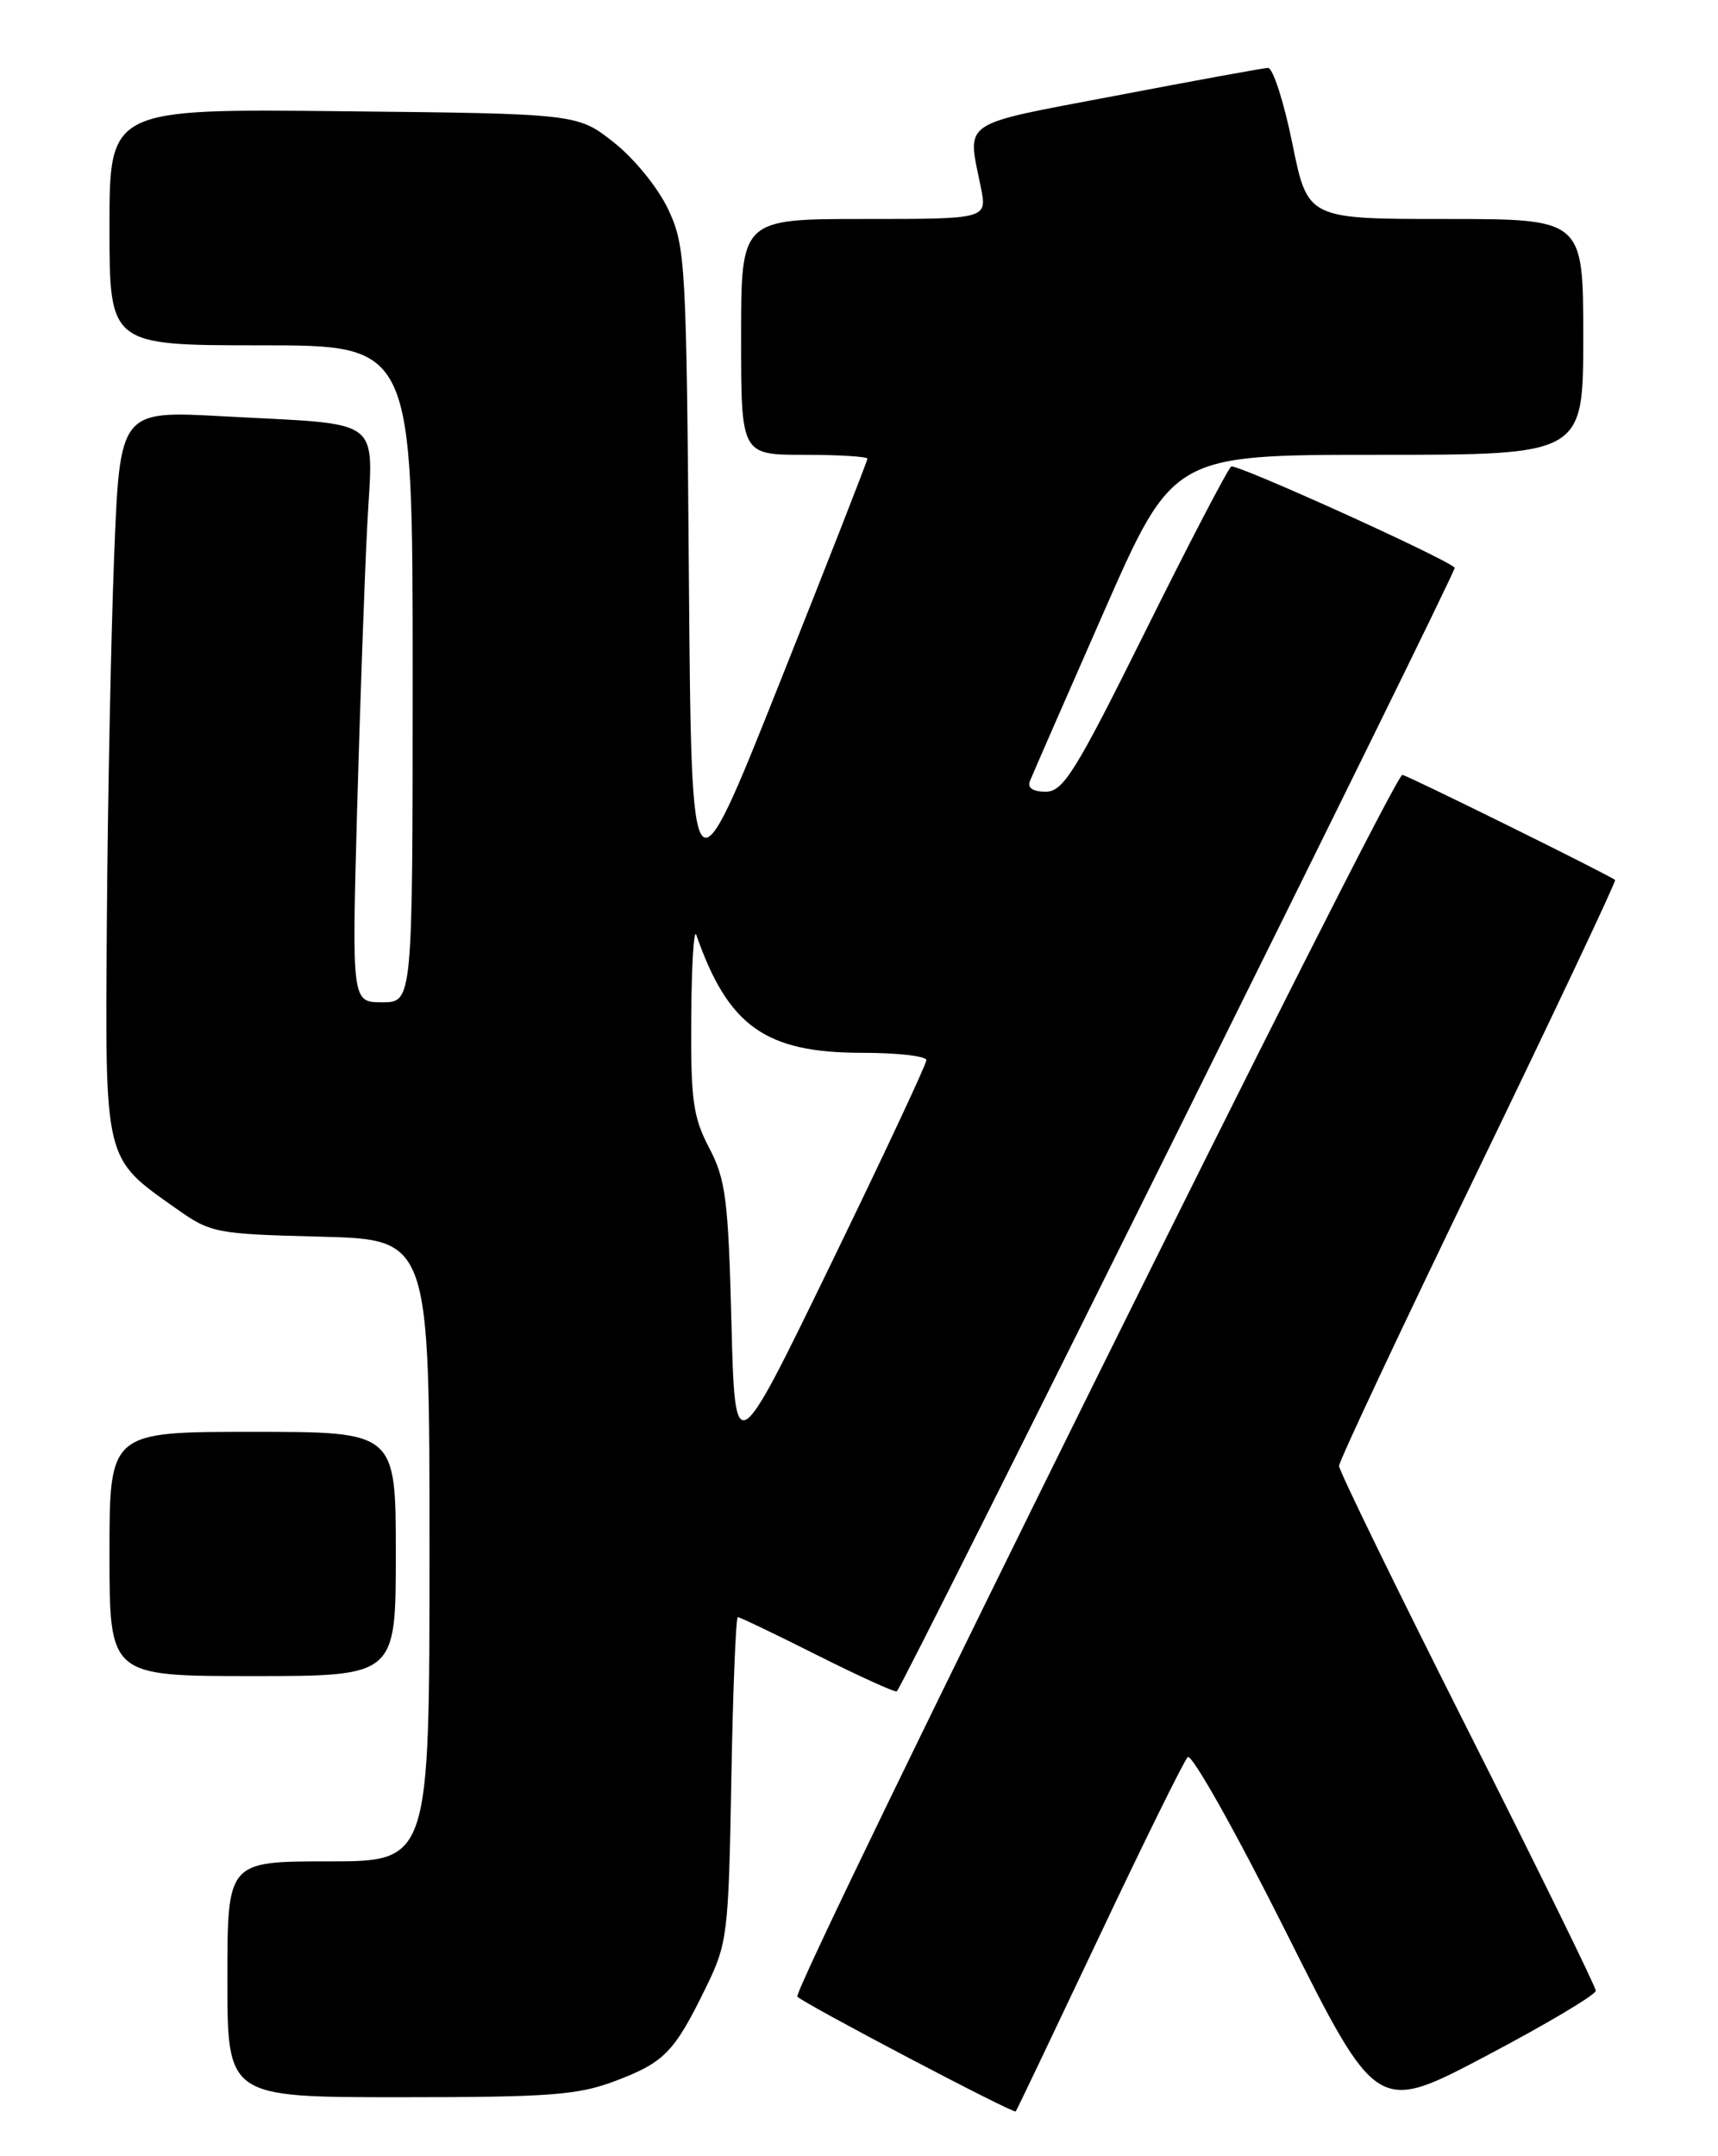 <?xml version="1.0" encoding="UTF-8" standalone="no"?>
<!DOCTYPE svg PUBLIC "-//W3C//DTD SVG 1.1//EN" "http://www.w3.org/Graphics/SVG/1.1/DTD/svg11.dtd" >
<svg xmlns="http://www.w3.org/2000/svg" xmlns:xlink="http://www.w3.org/1999/xlink" version="1.1" viewBox="0 0 204 256">
 <g >
 <path fill="currentColor"
d=" M 130.49 230.00 C 135.82 218.72 140.57 209.10 141.03 208.62 C 141.49 208.14 146.72 217.45 152.68 229.34 C 163.50 250.94 163.50 250.94 176.50 244.08 C 183.65 240.31 189.49 236.83 189.49 236.36 C 189.48 235.89 182.62 221.90 174.24 205.29 C 165.86 188.67 159.00 174.61 159.00 174.05 C 159.00 173.49 166.44 157.66 175.53 138.88 C 184.62 120.09 191.93 104.62 191.78 104.48 C 191.18 103.94 167.00 92.00 166.52 92.00 C 165.39 92.00 93.92 236.32 94.68 237.06 C 95.63 237.99 120.36 250.99 120.61 250.69 C 120.71 250.59 125.15 241.28 130.49 230.00 Z  M 73.09 247.06 C 78.91 244.85 80.07 243.65 83.81 236.00 C 86.39 230.71 86.51 229.76 86.84 211.25 C 87.03 200.66 87.38 192.00 87.61 192.00 C 87.85 192.00 92.13 194.05 97.12 196.56 C 102.12 199.07 106.34 200.98 106.49 200.81 C 107.49 199.73 173.04 67.71 172.74 67.40 C 171.58 66.24 146.79 55.02 146.20 55.39 C 145.82 55.63 141.23 64.42 136.02 74.92 C 127.69 91.69 126.25 94.00 124.16 94.00 C 122.66 94.00 121.97 93.54 122.29 92.75 C 122.56 92.06 126.50 83.06 131.03 72.75 C 139.27 54.00 139.27 54.00 163.64 54.00 C 188.00 54.00 188.00 54.00 188.00 40.00 C 188.00 26.00 188.00 26.00 171.64 26.00 C 155.27 26.00 155.27 26.00 153.45 17.00 C 152.44 12.05 151.14 8.03 150.56 8.06 C 149.98 8.09 141.85 9.57 132.50 11.36 C 113.73 14.93 114.84 14.18 116.47 22.25 C 117.22 26.00 117.22 26.00 102.61 26.00 C 88.00 26.00 88.00 26.00 88.00 40.00 C 88.00 54.00 88.00 54.00 95.50 54.00 C 99.62 54.00 103.00 54.21 103.00 54.46 C 103.00 54.71 98.30 66.72 92.55 81.15 C 82.11 107.37 82.11 107.37 81.80 68.44 C 81.51 31.30 81.40 29.29 79.39 24.95 C 78.20 22.38 75.39 18.90 72.94 16.95 C 68.58 13.50 68.58 13.50 40.79 13.21 C 13.00 12.91 13.00 12.91 13.00 26.96 C 13.00 41.00 13.00 41.00 31.00 41.00 C 49.00 41.00 49.00 41.00 49.00 80.00 C 49.00 119.00 49.00 119.00 45.39 119.00 C 41.78 119.00 41.78 119.00 42.40 96.25 C 42.75 83.74 43.29 68.48 43.61 62.35 C 44.28 49.27 45.90 50.48 26.36 49.42 C 14.23 48.76 14.23 48.76 13.55 66.13 C 13.18 75.68 12.79 95.05 12.69 109.16 C 12.48 138.20 12.28 137.38 20.93 143.50 C 25.03 146.40 25.58 146.51 38.08 146.83 C 51.00 147.16 51.00 147.16 51.00 184.08 C 51.00 221.00 51.00 221.00 39.00 221.00 C 27.00 221.00 27.00 221.00 27.00 235.00 C 27.00 249.00 27.00 249.00 47.49 249.00 C 65.35 249.00 68.63 248.75 73.09 247.06 Z  M 47.00 184.50 C 47.00 170.00 47.00 170.00 30.00 170.00 C 13.00 170.00 13.00 170.00 13.00 184.50 C 13.00 199.00 13.00 199.00 30.00 199.00 C 47.00 199.00 47.00 199.00 47.00 184.50 Z  M 86.85 157.00 C 86.48 142.39 86.17 140.02 84.21 136.29 C 82.29 132.63 82.01 130.60 82.08 120.79 C 82.12 114.58 82.39 110.17 82.68 111.00 C 86.47 121.86 90.90 125.00 102.39 125.00 C 106.57 125.00 110.00 125.39 110.00 125.87 C 110.00 126.35 104.89 137.26 98.64 150.12 C 87.28 173.50 87.28 173.50 86.85 157.00 Z "/>
</g>
</svg>
